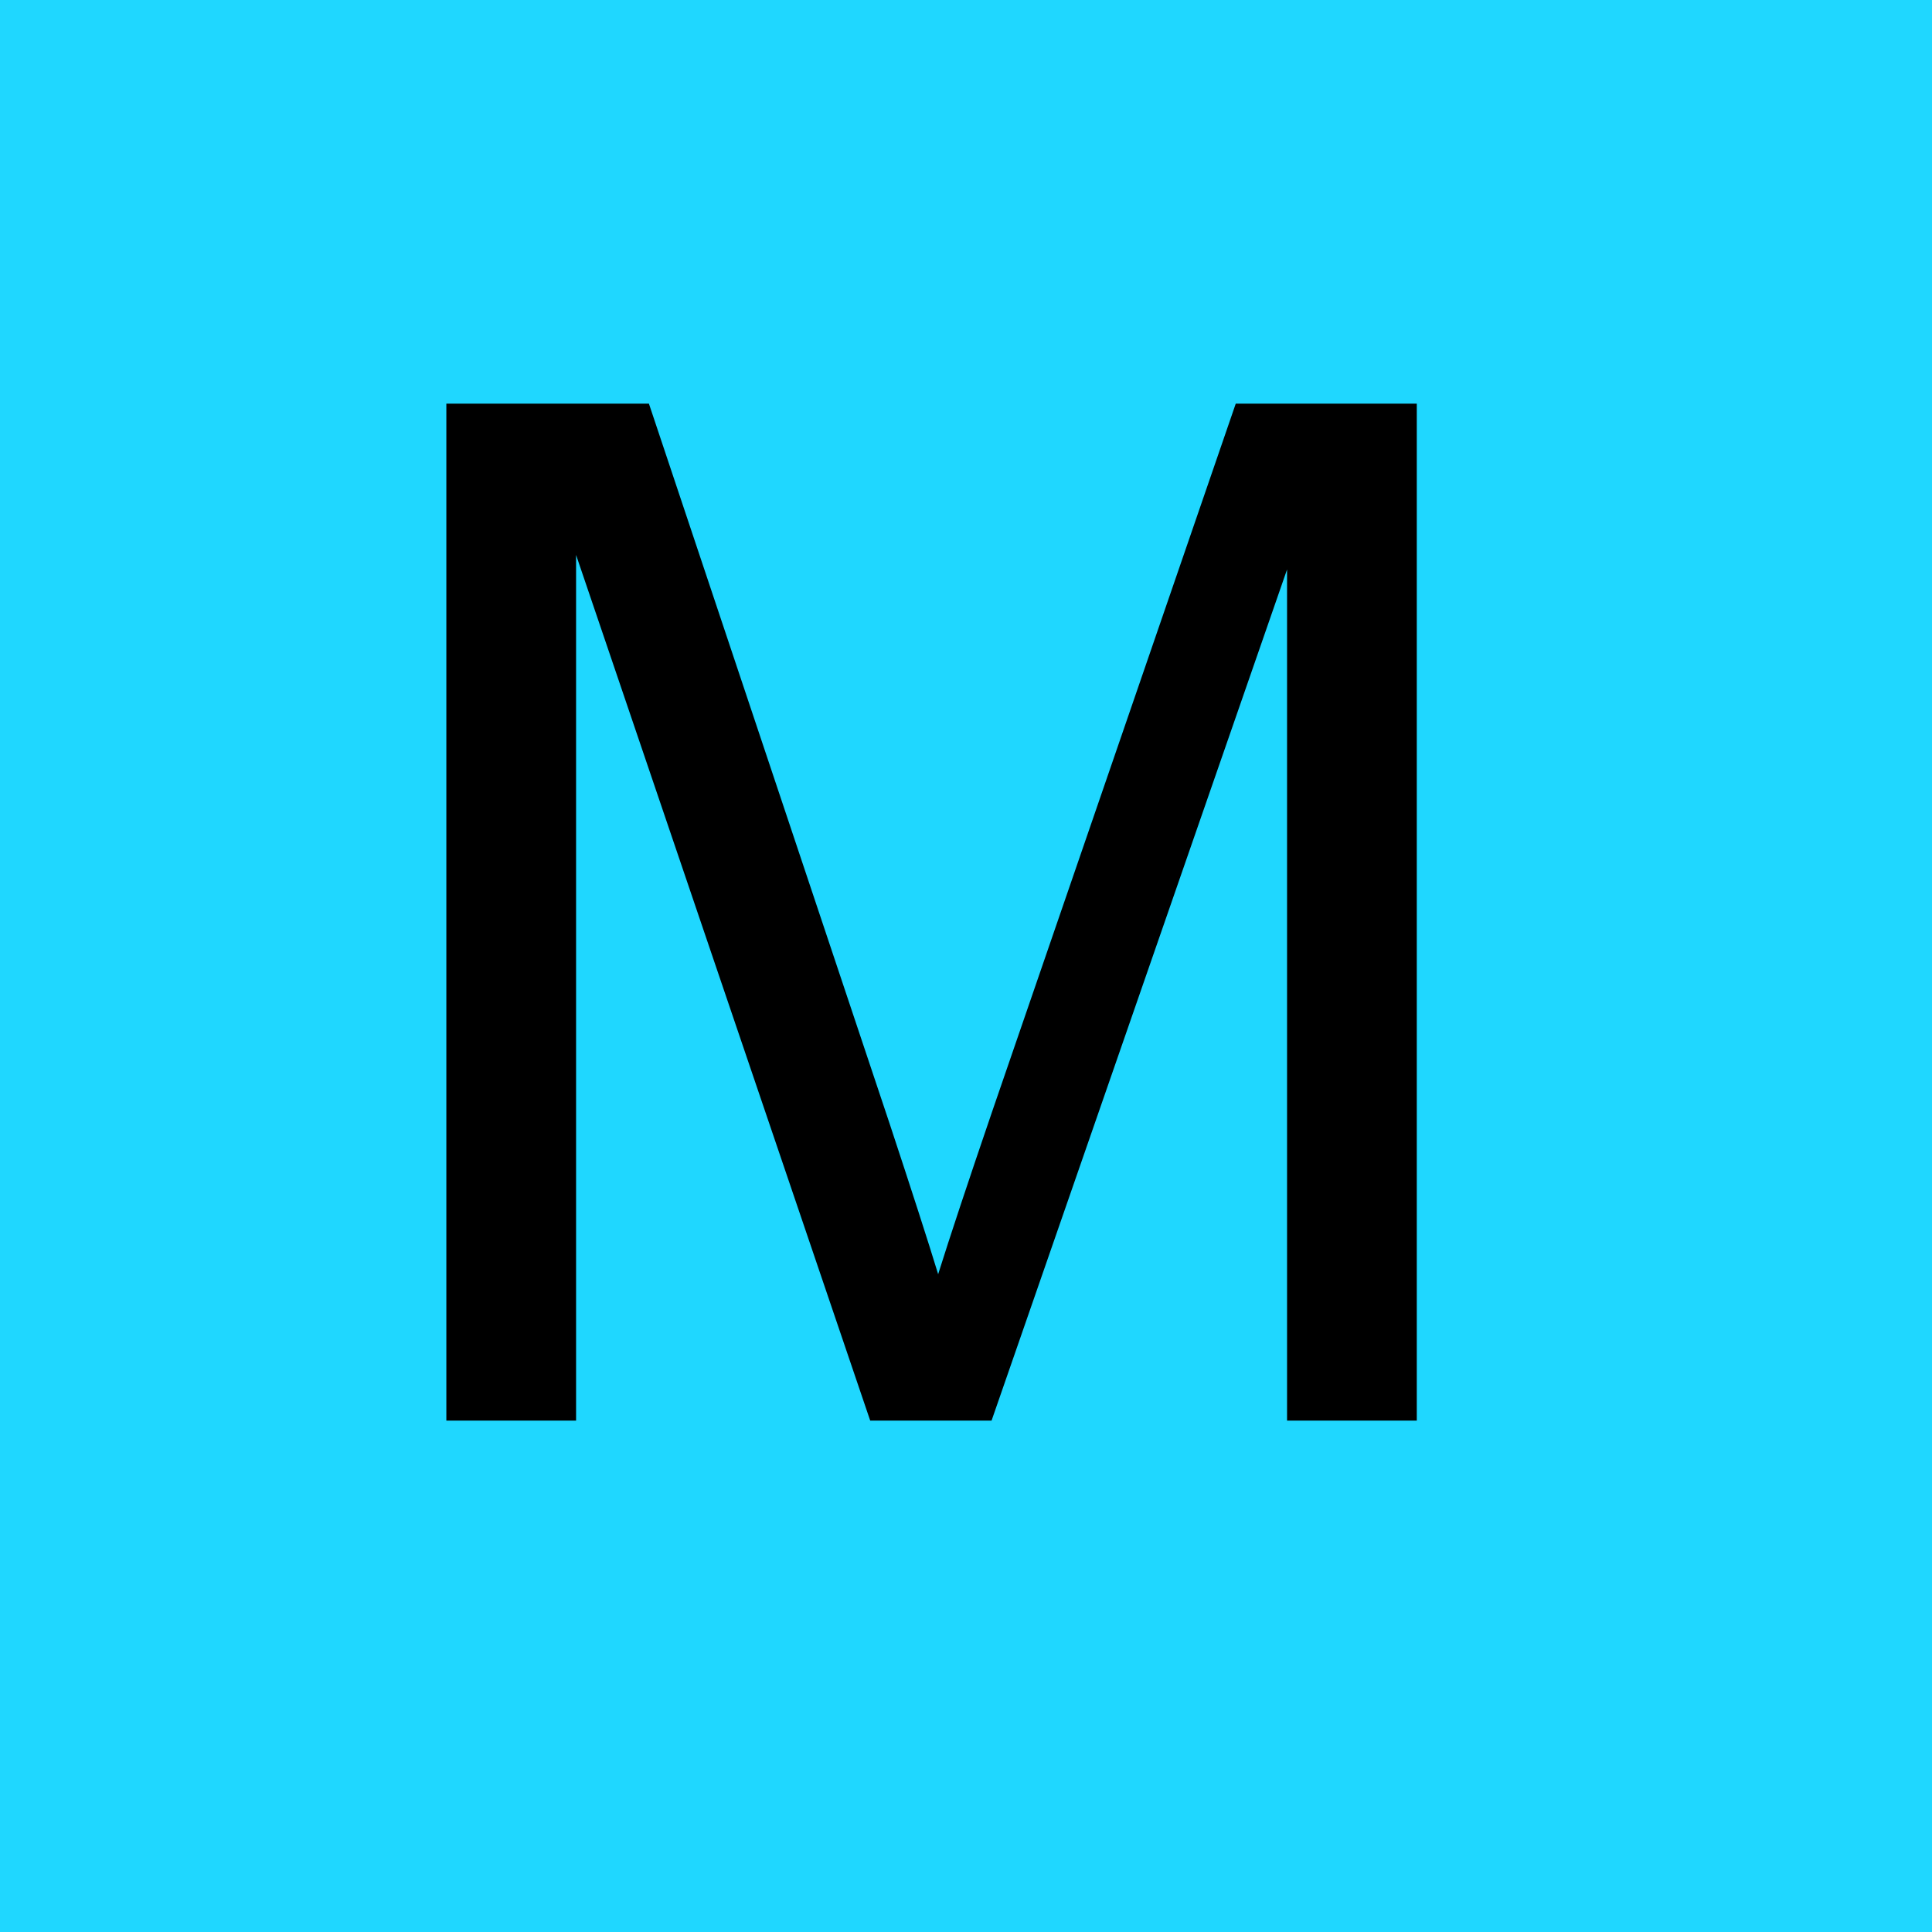 <svg width="34" height="34" viewBox="0 0 34 34" fill="none" xmlns="http://www.w3.org/2000/svg">
<rect width="34" height="34" fill="#1FD7FF"/>
<path d="M7.855 25V7.104H11.42L15.656 19.775C16.046 20.955 16.331 21.838 16.51 22.424C16.714 21.773 17.031 20.817 17.462 19.556L21.747 7.104H24.933V25H22.65V10.022L17.45 25H15.314L10.138 9.766V25H7.855Z" fill="black"/>
</svg>
